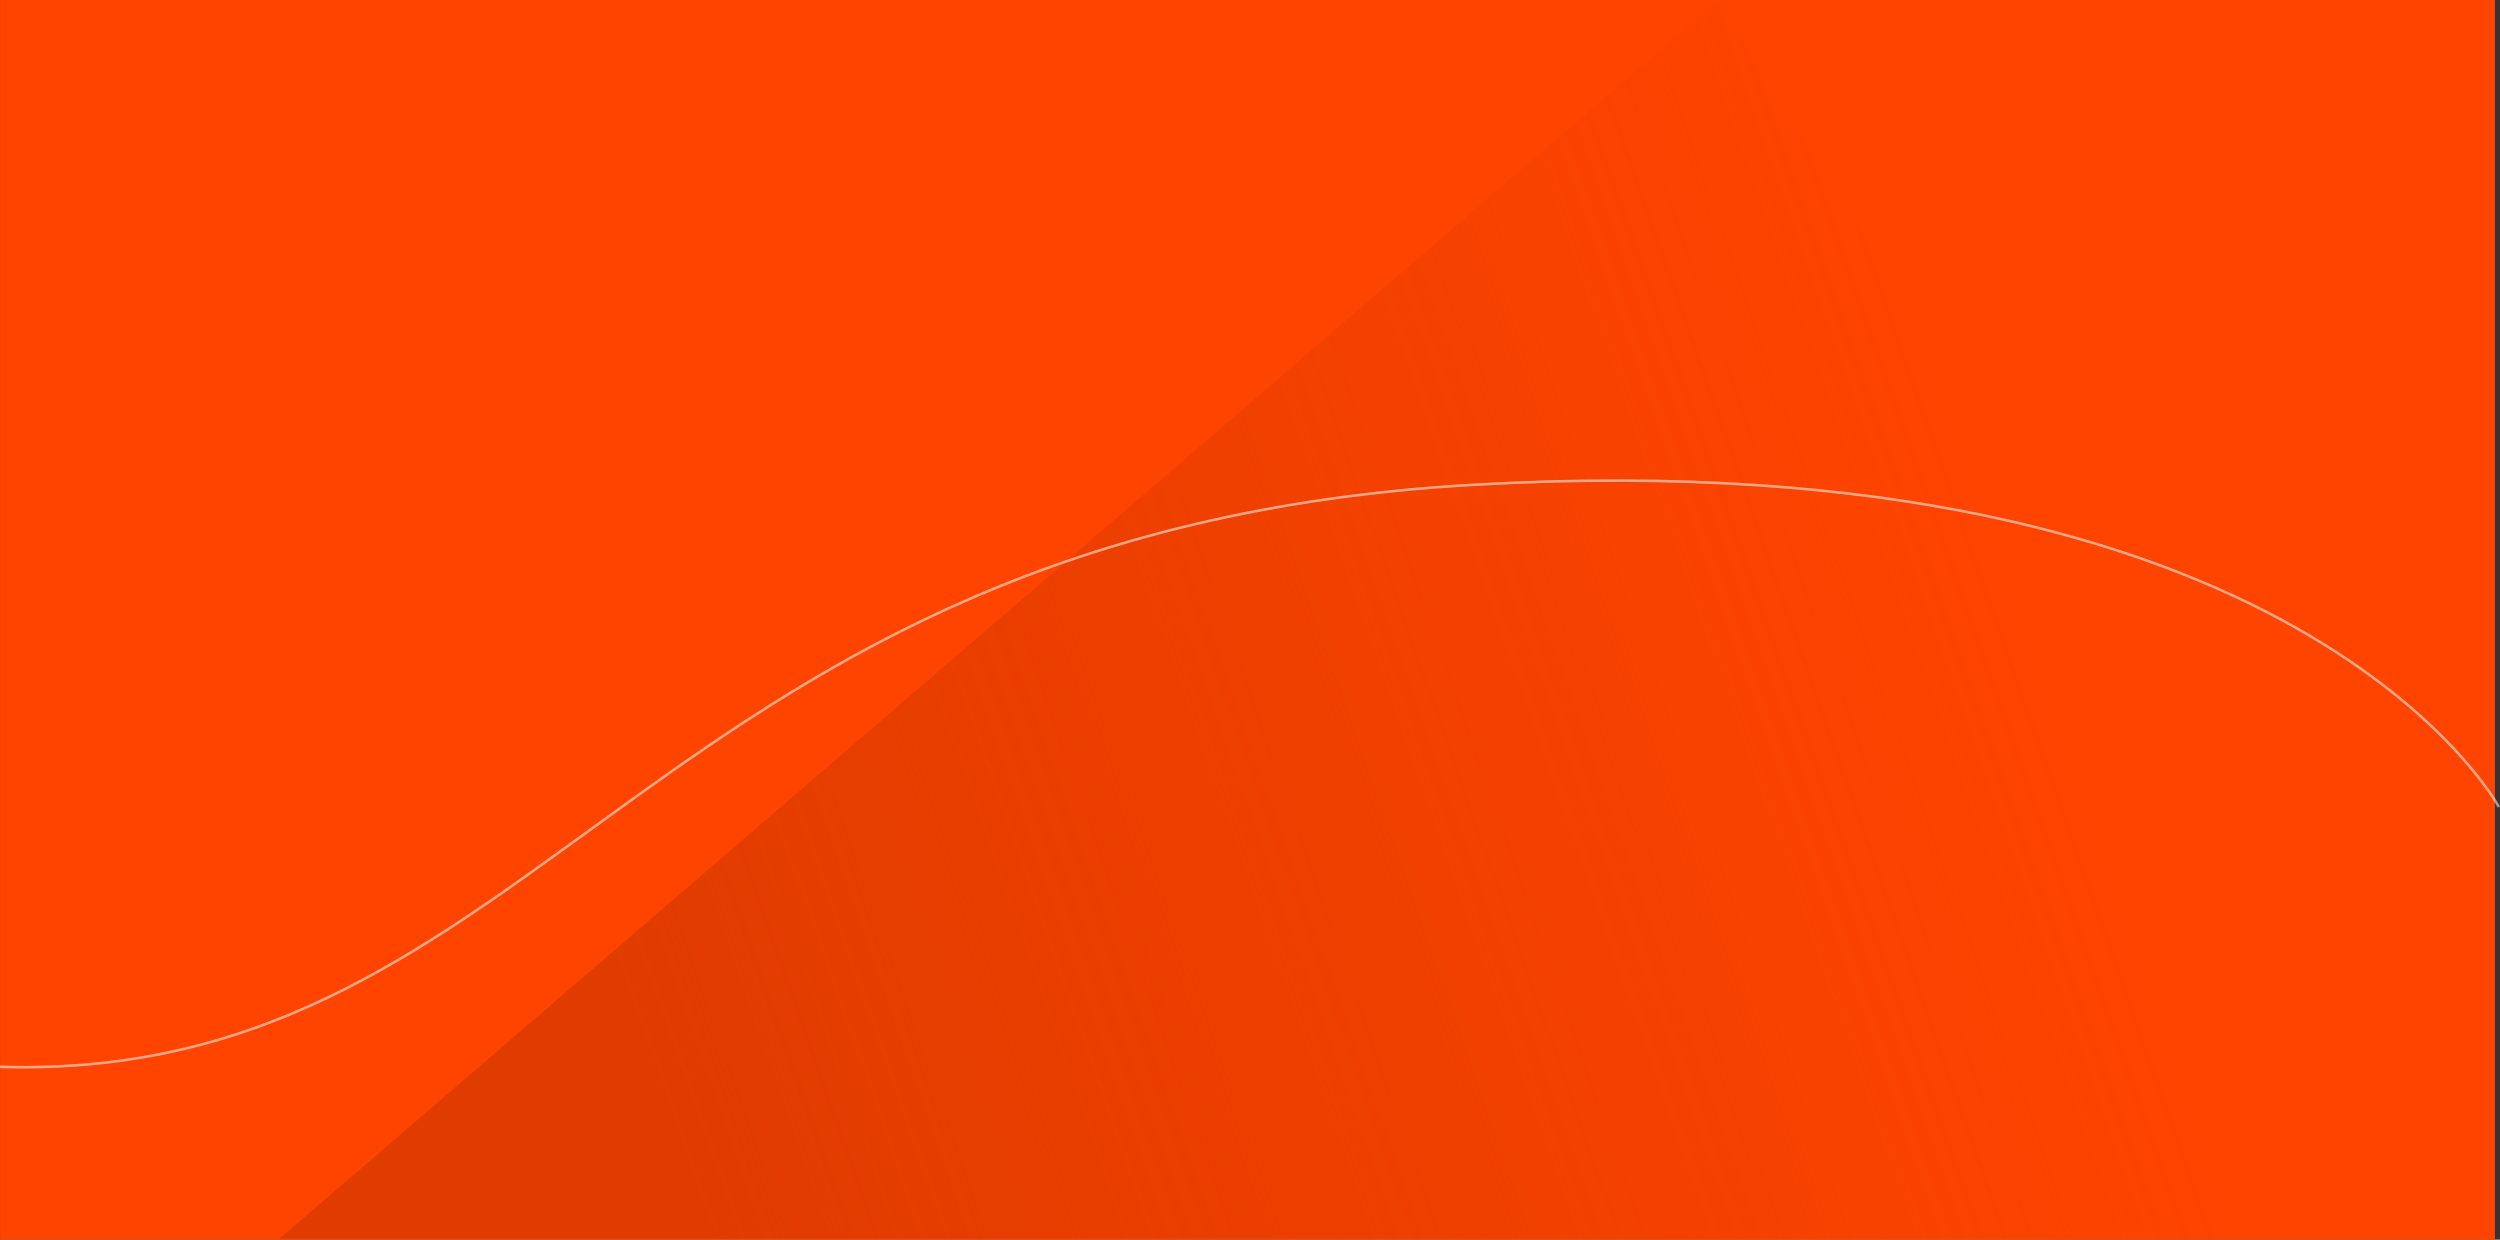 <svg xmlns="http://www.w3.org/2000/svg" xmlns:xlink="http://www.w3.org/1999/xlink" width="1923.912" height="954" viewBox="0 0 1923.912 954">
  <rect x="0" y="0" width="1923.912" height="954" fill="#333333" stroke="none"/>
  <defs>
    <linearGradient id="linear-gradient" x1="0.45" y1="0.1" x2="0.584" y2="0.778" gradientUnits="objectBoundingBox">
      <stop offset="0" stop-color="#e03c00"/>
      <stop offset="1" stop-color="#e03c00" stop-opacity="0"/>
    </linearGradient>
  </defs>
  <g id="Group_240" data-name="Group 240" transform="translate(-5796.97 -6183)">
    <g id="Group_237" data-name="Group 237" transform="translate(4215 60)">
      <path id="Path_1000" data-name="Path 1000" d="M0,0H1920V954H0Z" transform="translate(1582 6123)" fill="#f40"/>
      <path id="Path_1001" data-name="Path 1001" d="M8399.757-788.456,9352,317.544l-952.244,599Z" transform="translate(2585.456 15476.001) rotate(-90)" fill="url(#linear-gradient)"/>
    </g>
    <path id="Path_6139" data-name="Path 6139" d="M7720,6804s-152-284-788-248-715,460.5-1135,448" fill="none" stroke="#fff" stroke-width="2" opacity="0.53"/>
  </g>
</svg>
